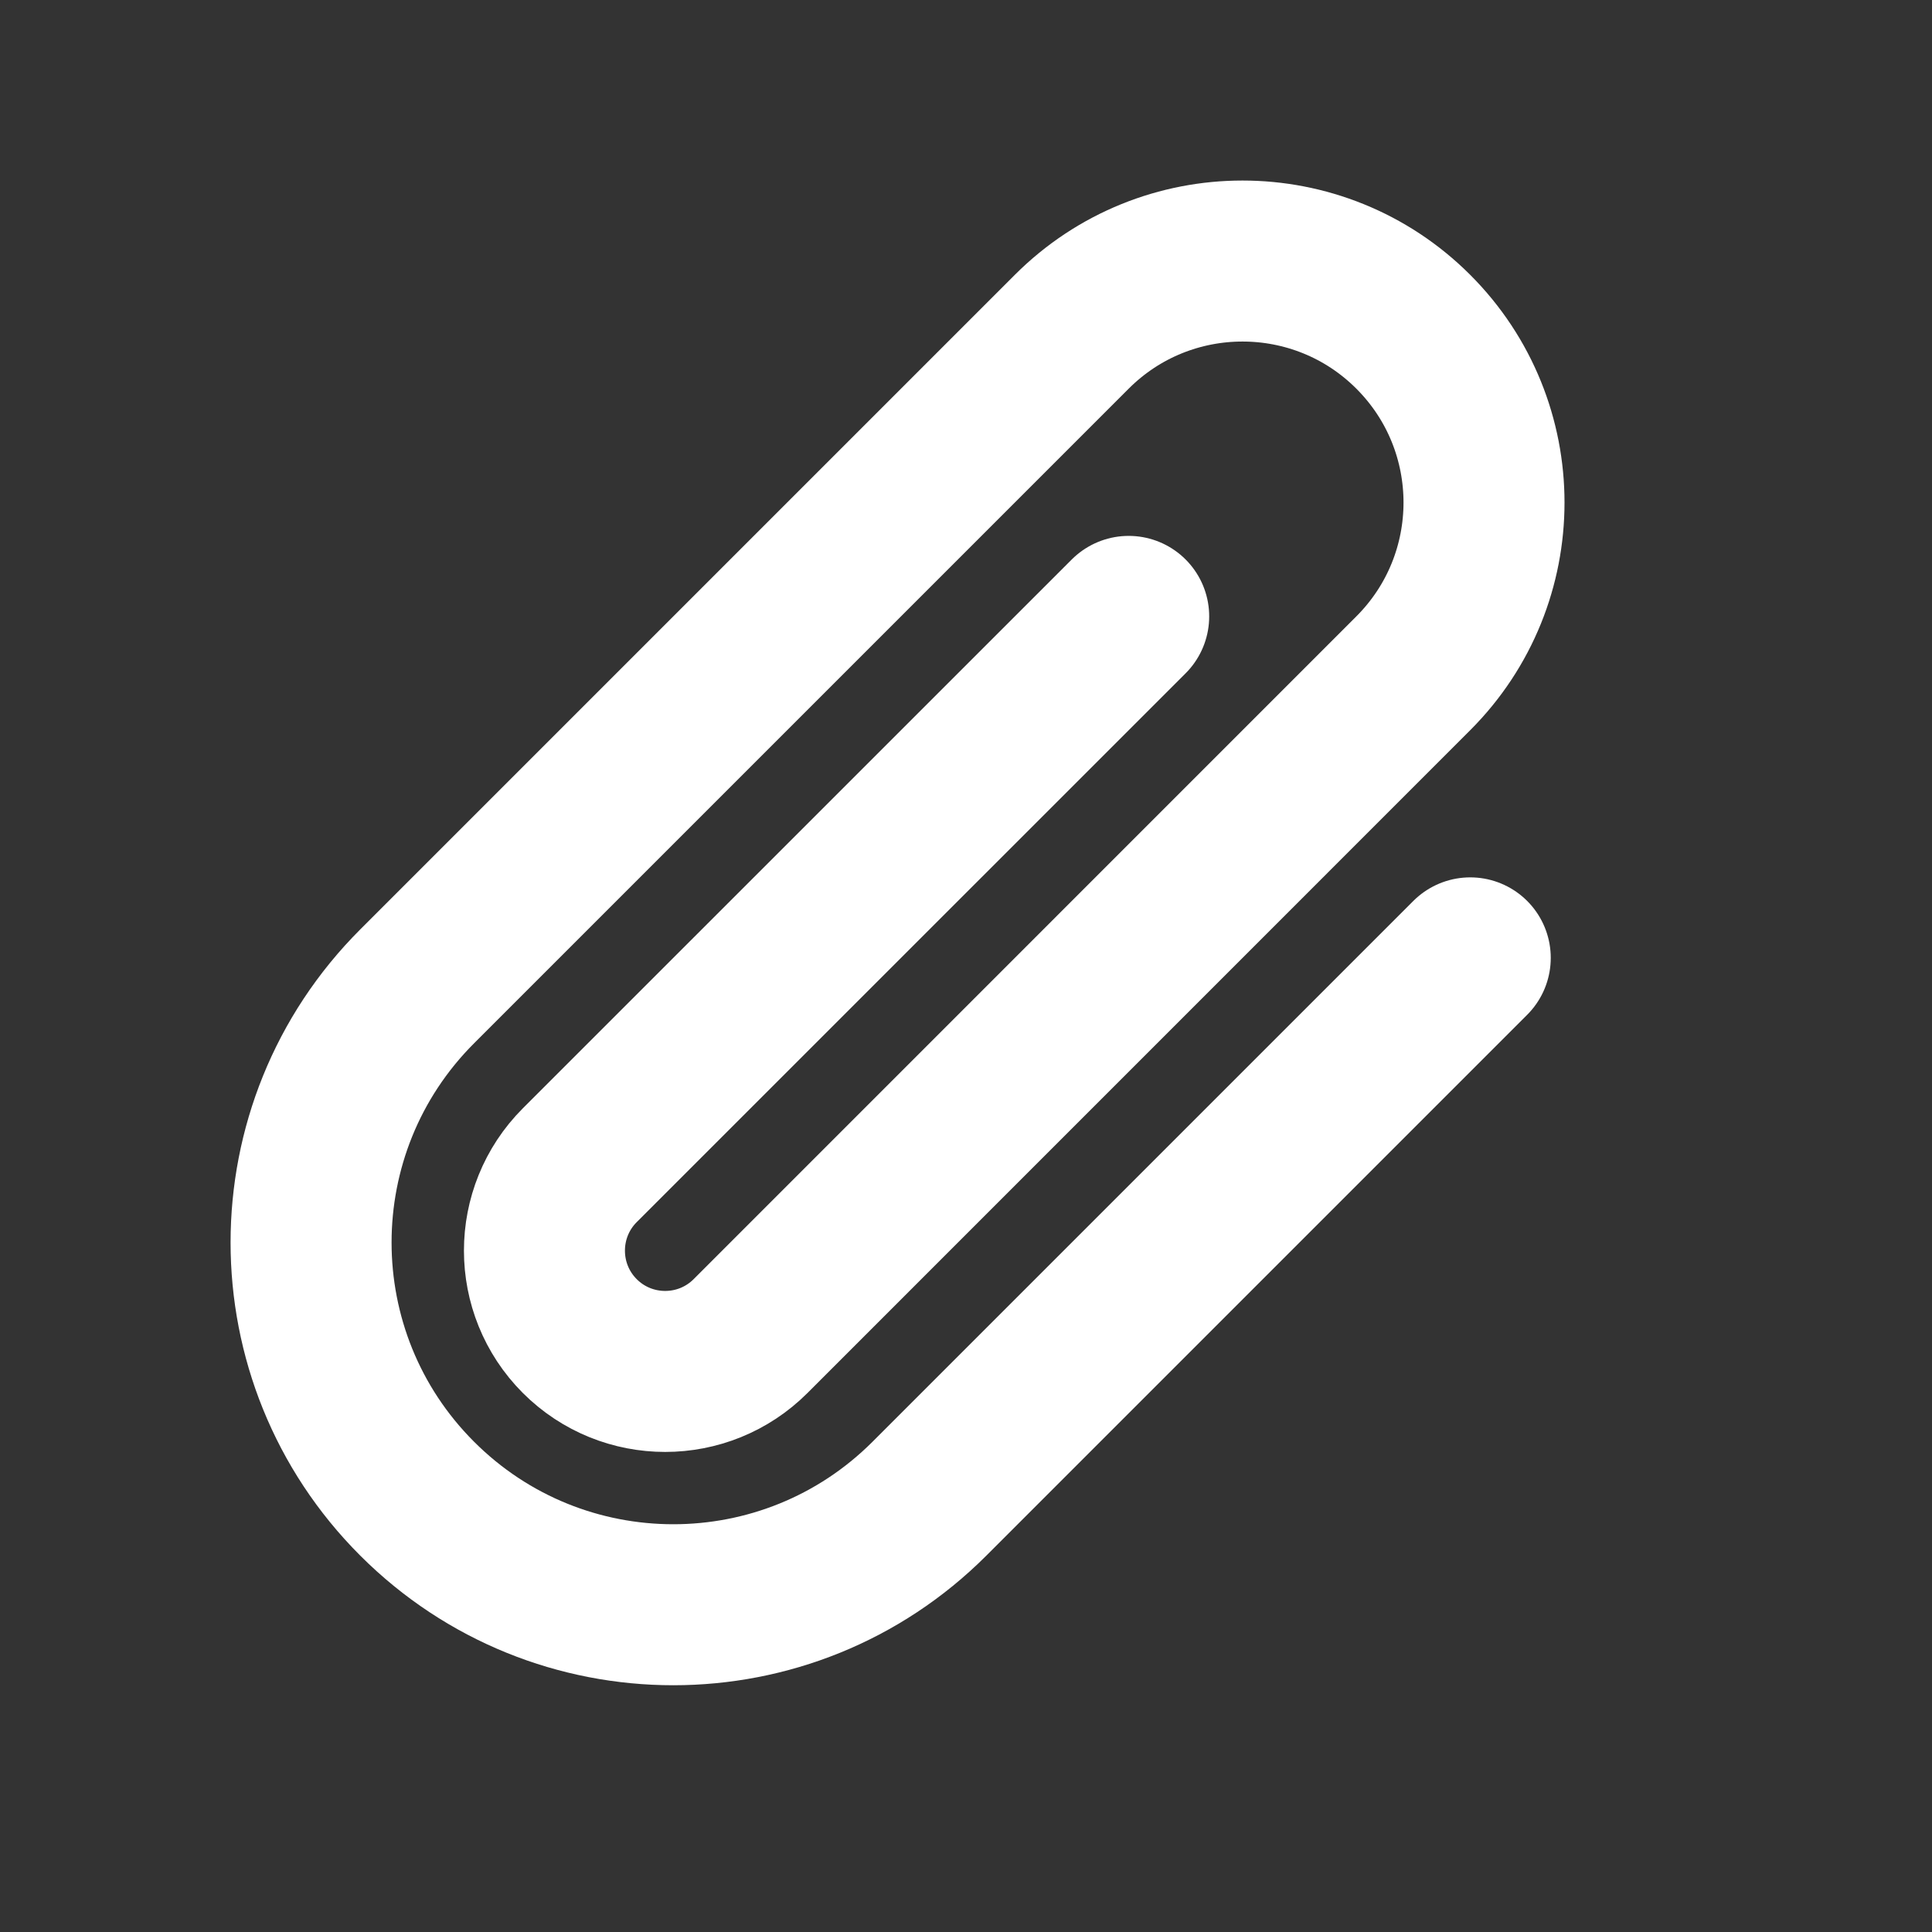 <svg width="24" height="24" viewBox="0 0 24 24" fill="none" xmlns="http://www.w3.org/2000/svg">
<rect x="0" y="0" width="24" height="24" fill="#333333" stroke="none"/>
<path d="M18.264 11.899L11.546 18.617C9.789 20.374 6.939 20.374 5.182 18.617V18.617C3.425 16.86 3.425 14.01 5.182 12.253L13.314 4.121C14.485 2.95 16.385 2.95 17.556 4.121V4.121C18.728 5.293 18.728 7.192 17.556 8.364L9.324 16.597C8.738 17.183 7.788 17.183 7.202 16.597V16.597C6.617 16.011 6.617 15.061 7.202 14.475L14.021 7.657" stroke="white" stroke-width="2" stroke-linecap="round"/>
</svg>
